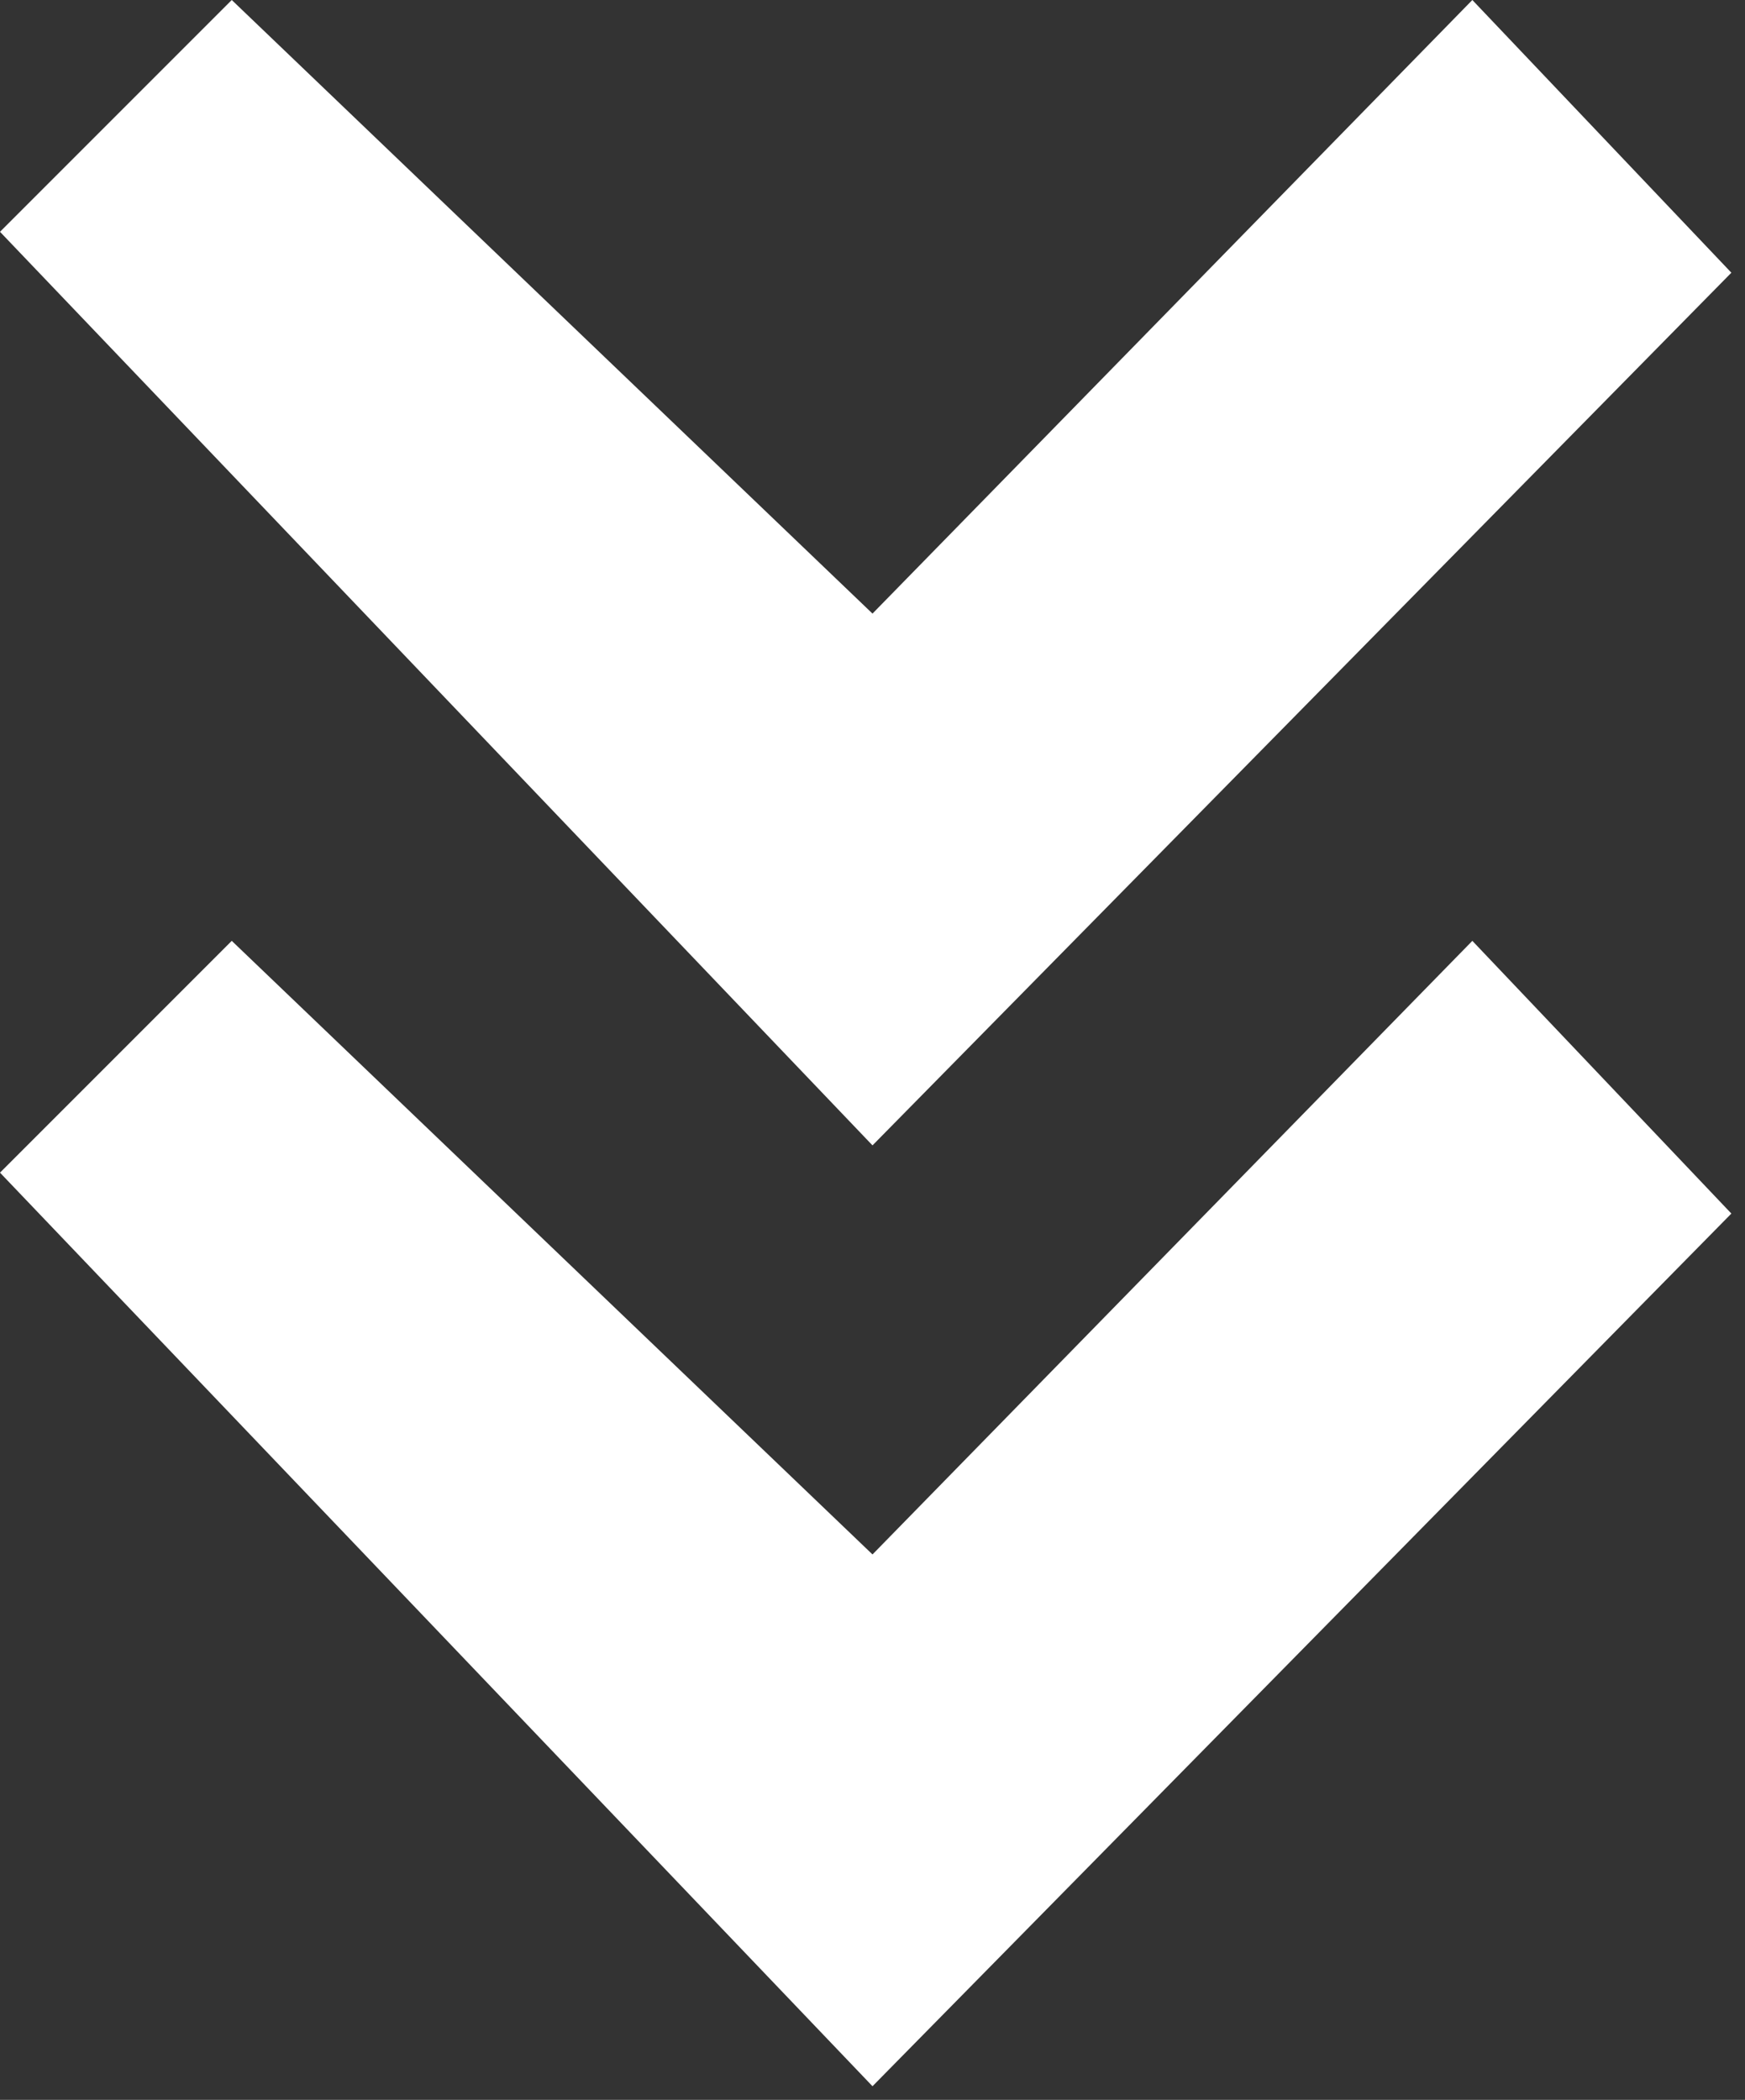 <svg width="64" height="77" viewBox="0 0 64 77" fill="none" xmlns="http://www.w3.org/2000/svg">
<rect x="0" y="0" width="64" height="77" fill="#333333" stroke="none"/>
<path d="M8.5 0L0 8.5L32 42L63.5 10L54 0L32 22.5L8.5 0Z" fill="white"/>
<path d="M8.5 34.5L0 43L32 76.5L63.5 44.5L54 34.5L32 57L8.5 34.5Z" fill="white"/>
</svg>
